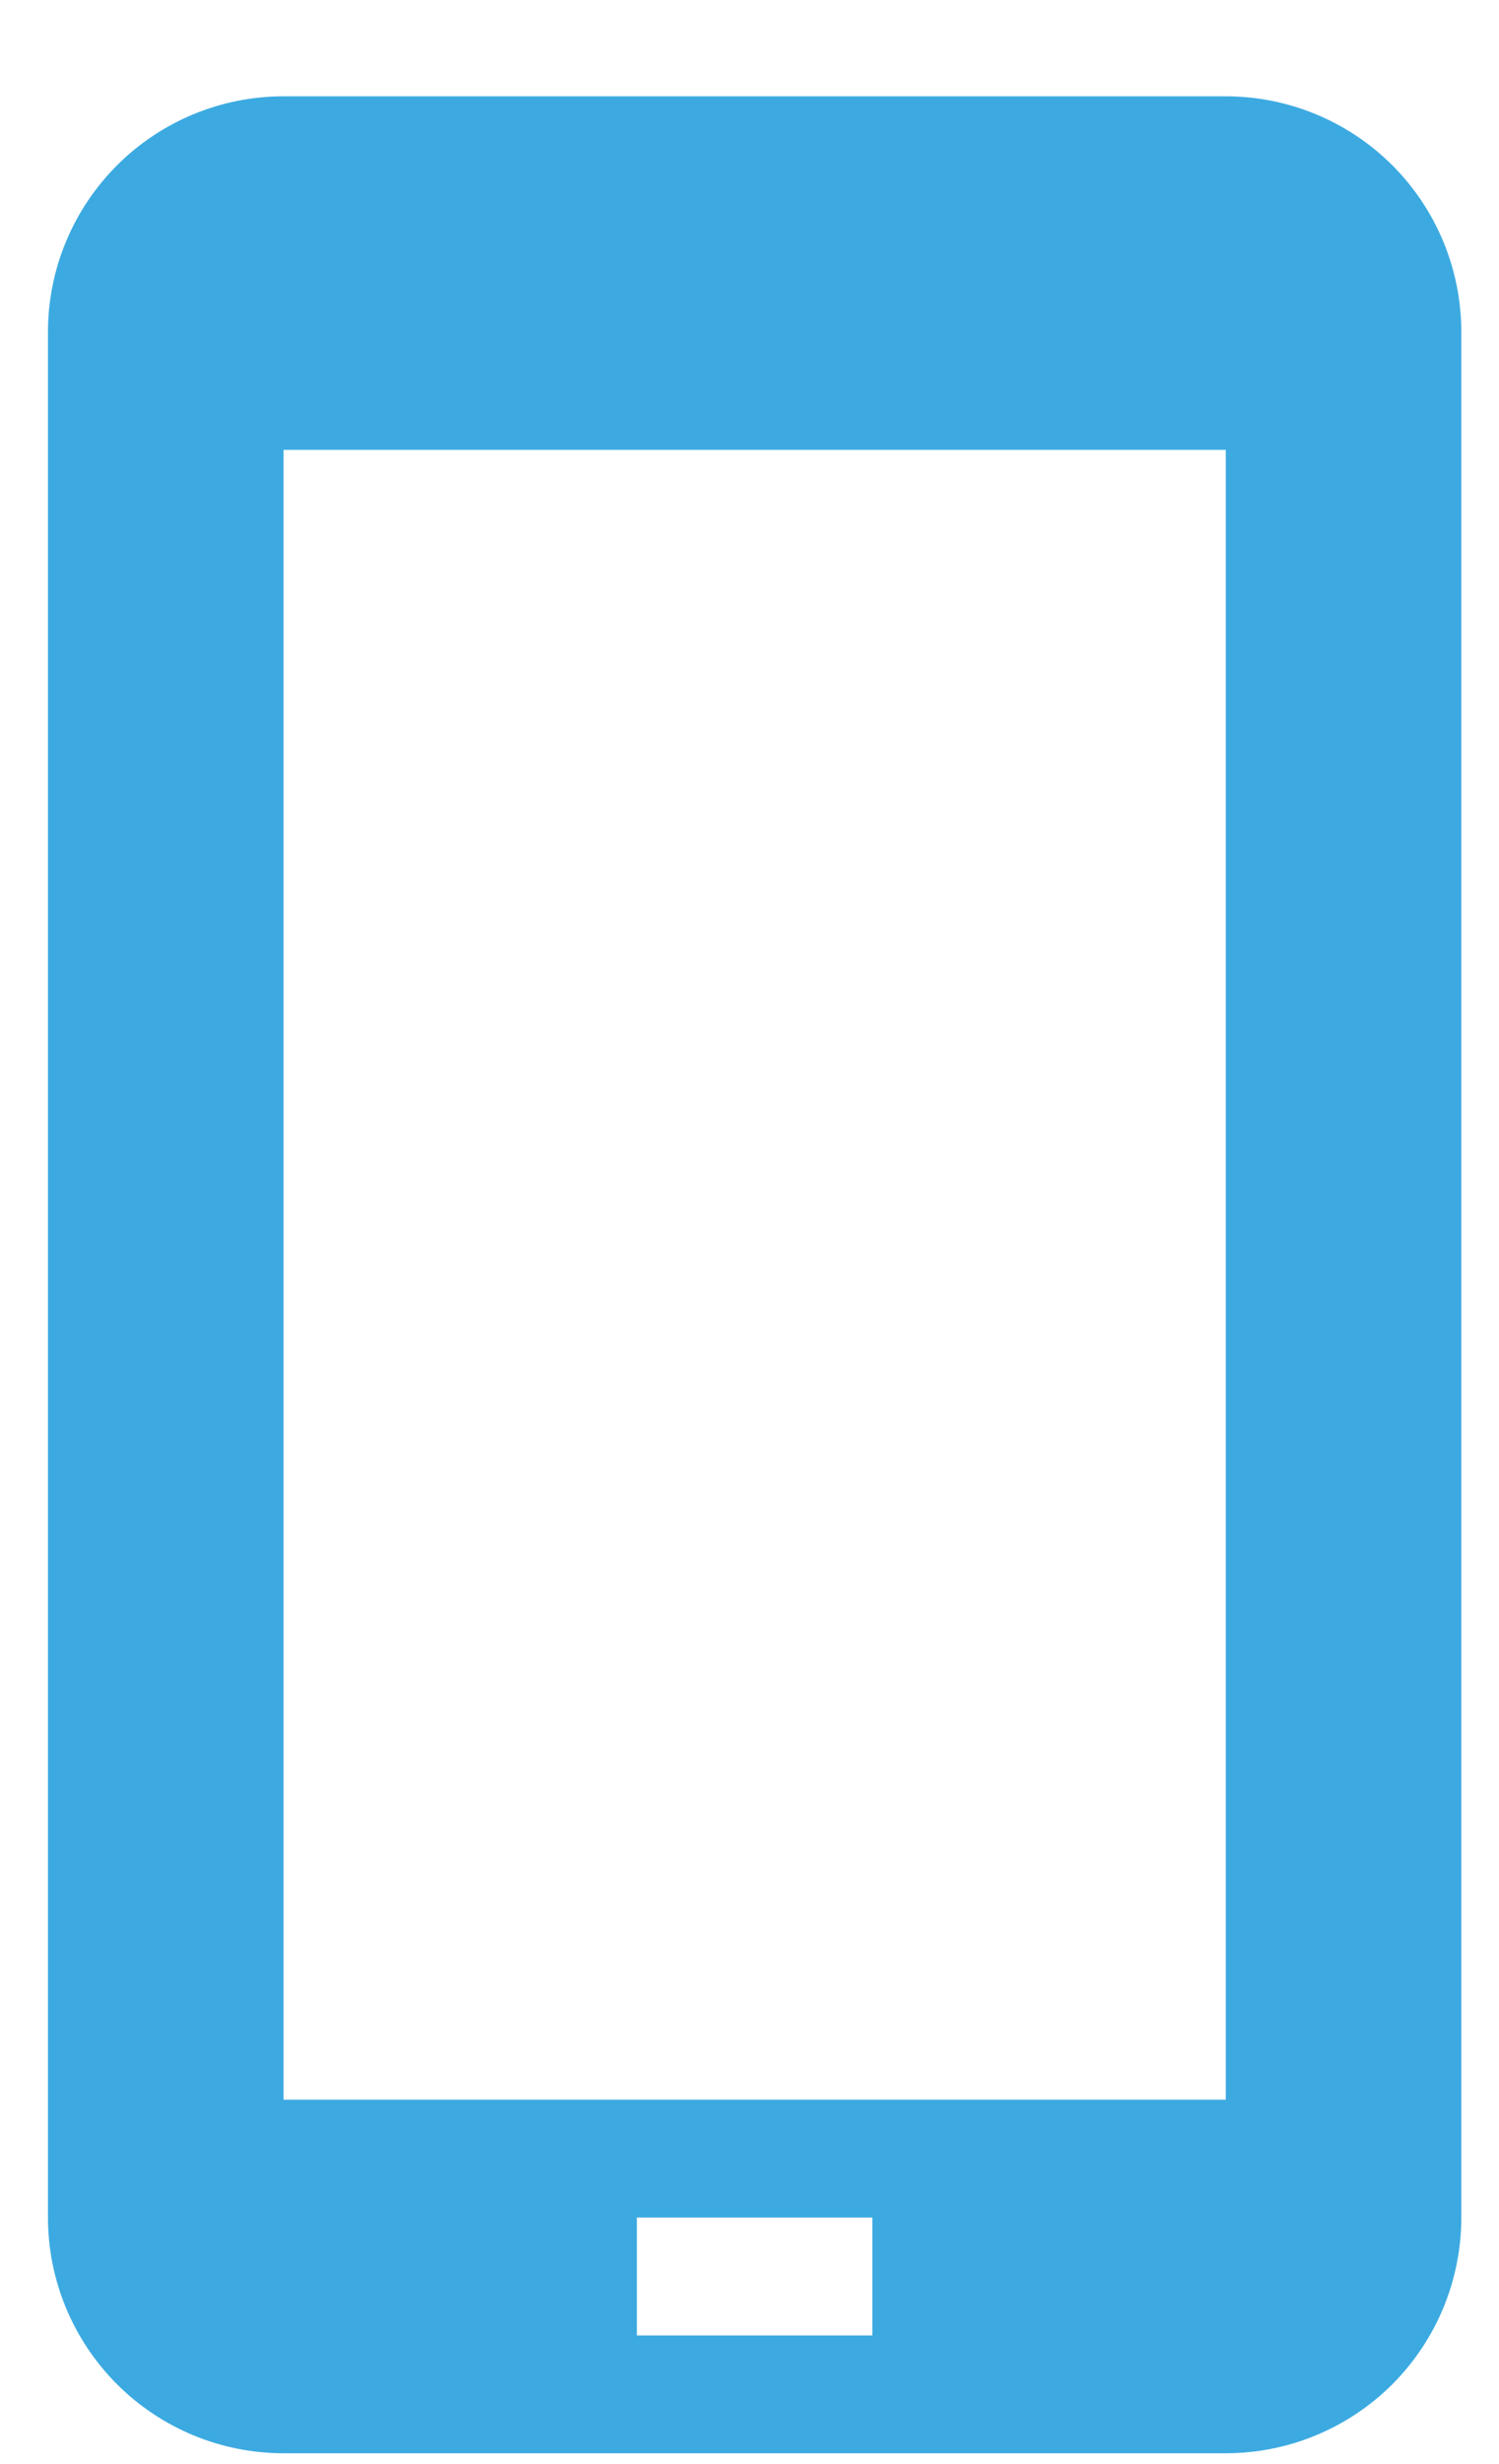 <svg width="14" height="23" viewBox="0 0 14 23" fill="none" xmlns="http://www.w3.org/2000/svg">
<path d="M11.448 0.899H2.648C2.065 0.899 1.505 1.131 1.093 1.543C0.68 1.956 0.448 2.515 0.448 3.099V20.699C0.448 21.282 0.68 21.842 1.093 22.255C1.505 22.667 2.065 22.899 2.648 22.899H11.448C12.032 22.899 12.591 22.667 13.004 22.255C13.416 21.842 13.648 21.282 13.648 20.699V3.099C13.648 2.515 13.416 1.956 13.004 1.543C12.591 1.131 12.032 0.899 11.448 0.899ZM8.148 21.799H5.948V20.699H8.148V21.799ZM11.448 19.599H2.648V4.199H11.448V19.599Z" fill="#3CAAE1"/>
</svg>
